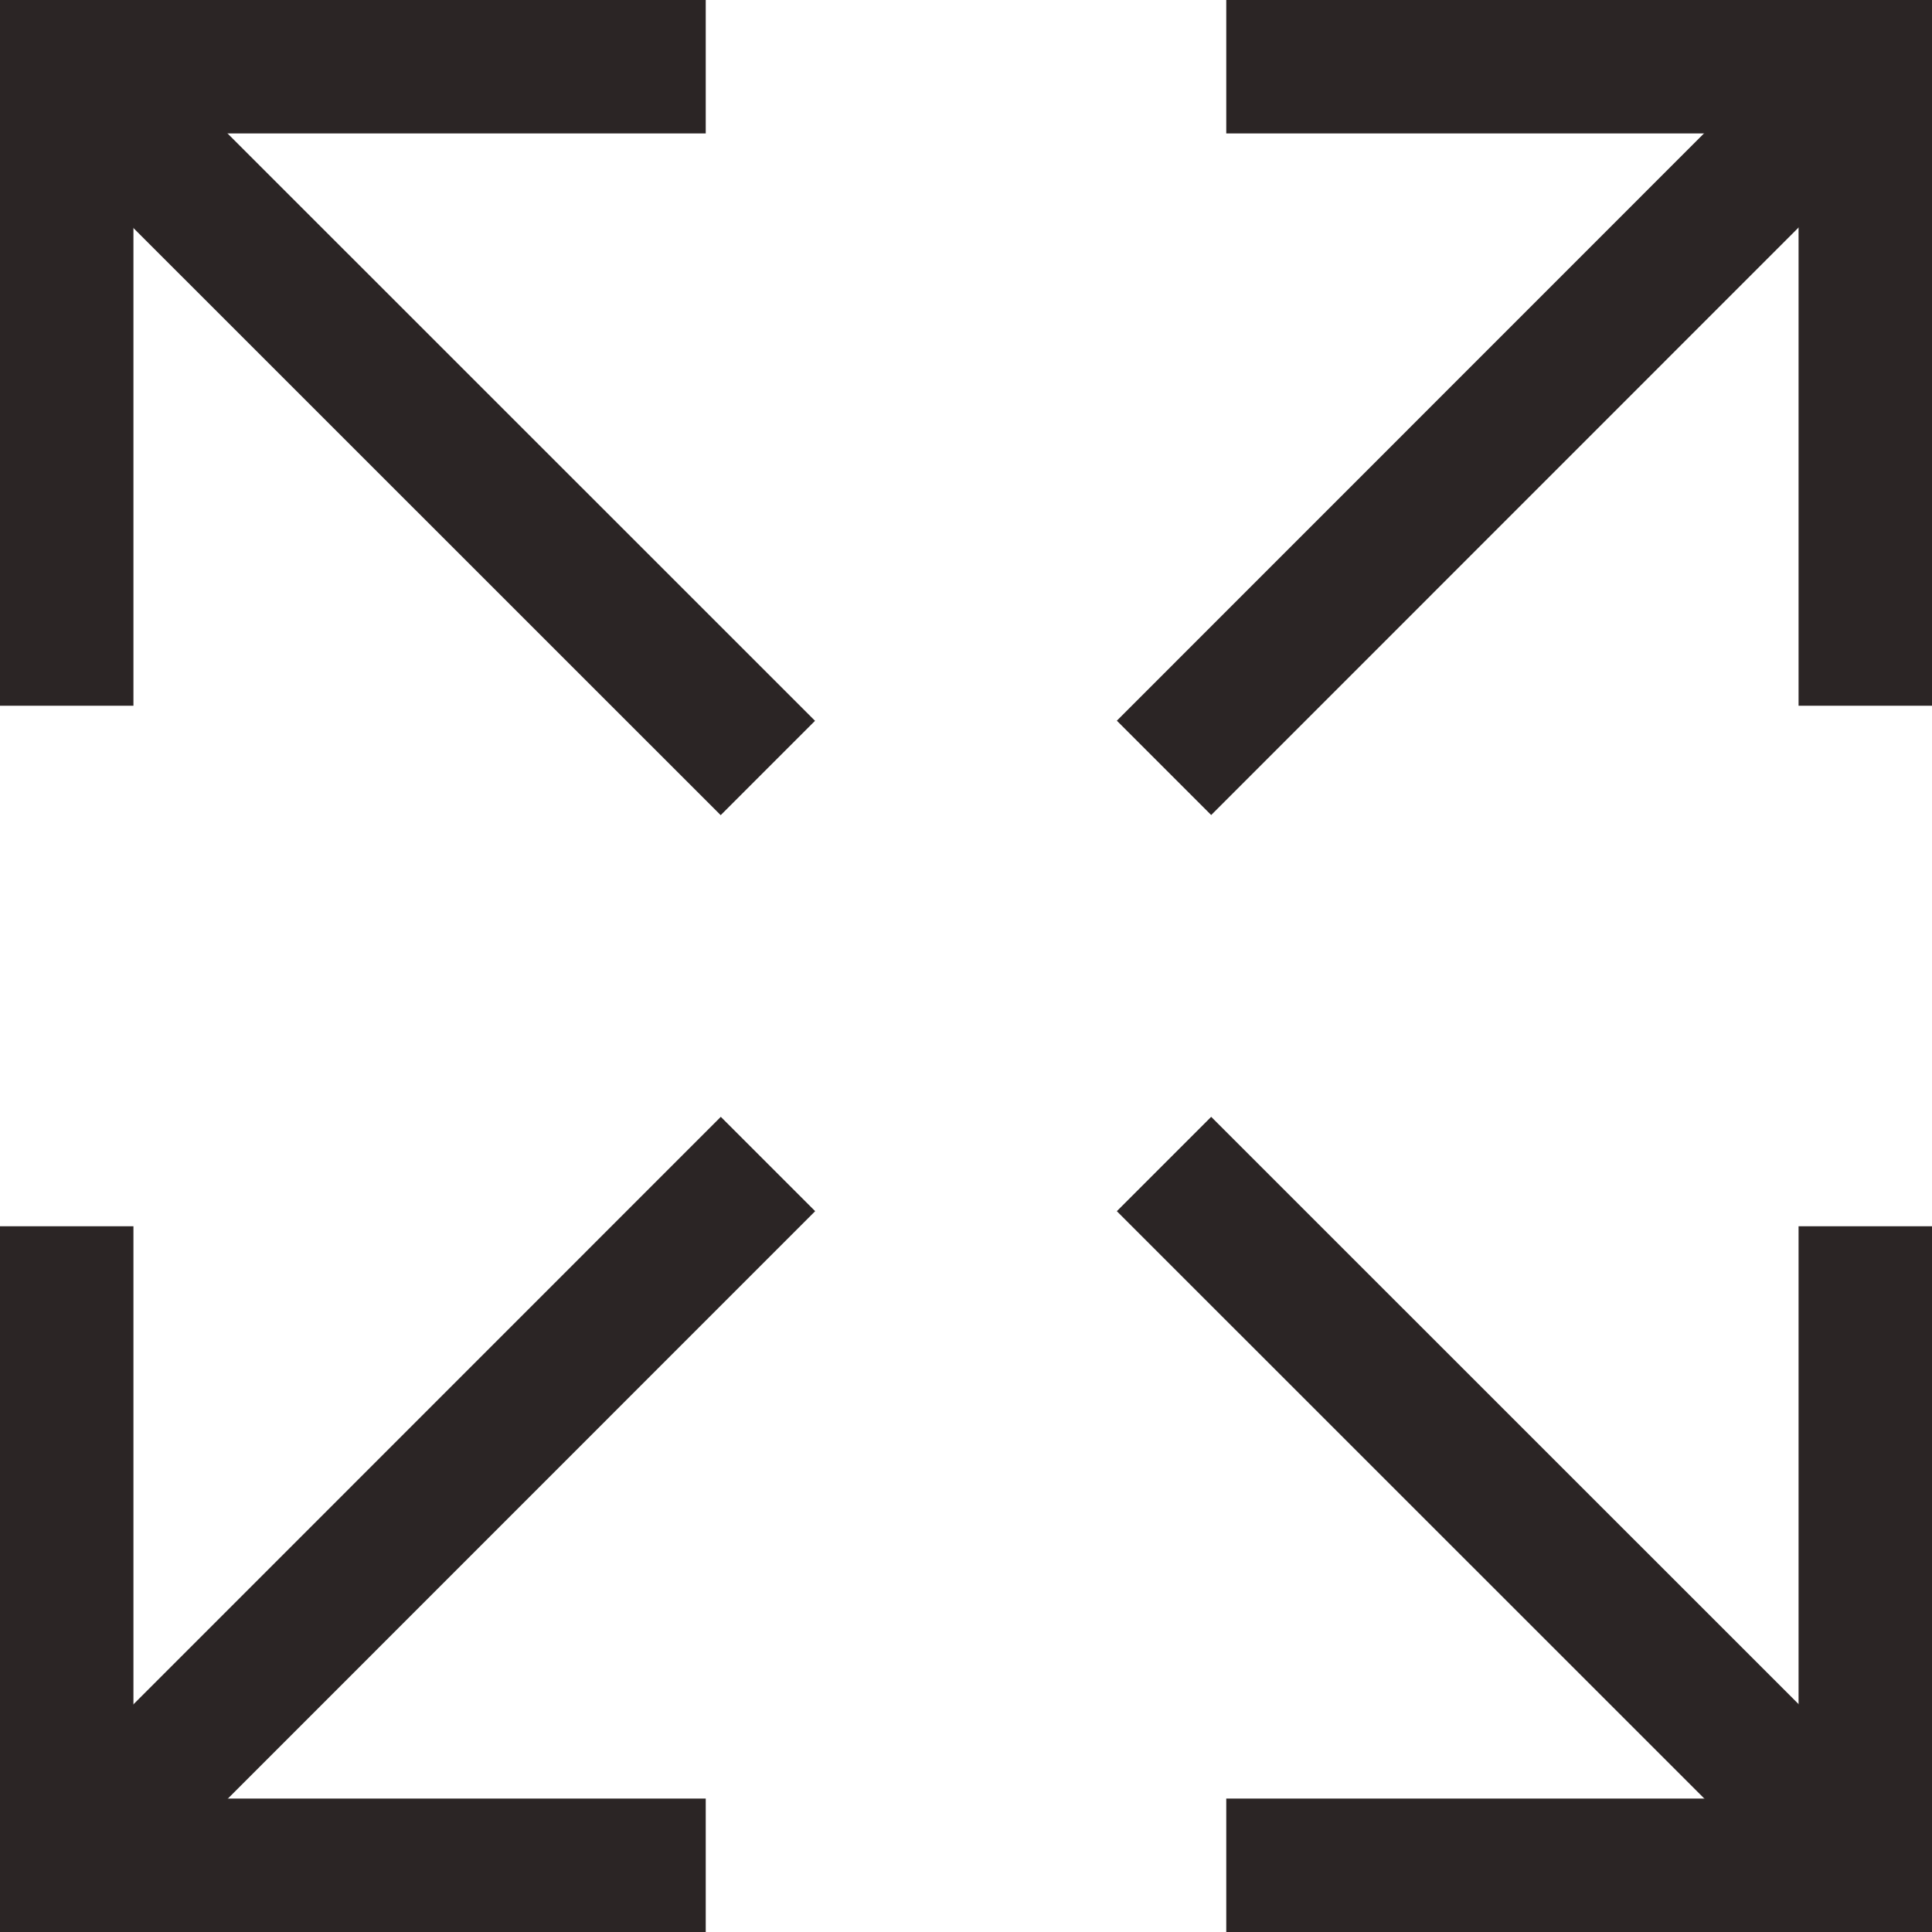 <svg xmlns="http://www.w3.org/2000/svg" width="14.479" height="14.479" viewBox="0 0 14.479 14.479">
  <g id="expand-sharp" transform="translate(-7 -7)">
    <path id="Path_11425" data-name="Path 11425" d="M34.289,30v4.289H30" transform="translate(-13.31 -13.31)" fill="none" stroke="#2b2525" stroke-linecap="square" stroke-width="1"/>
    <path id="Path_11426" data-name="Path 11426" d="M33.011,33.01,28.5,28.5" transform="translate(-12.423 -12.423)" fill="none" stroke="#2b2525" stroke-linecap="square" stroke-width="1"/>
    <path id="Path_11427" data-name="Path 11427" d="M7.5,11.789V7.5h4.289" transform="translate(0 0)" fill="none" stroke="#2b2525" stroke-linecap="square" stroke-width="1"/>
    <path id="Path_11428" data-name="Path 11428" d="M8.456,8.459l4.511,4.51" transform="translate(-0.566 -0.567)" fill="none" stroke="#2b2525" stroke-linecap="square" stroke-width="1"/>
    <path id="Path_11429" data-name="Path 11429" d="M30,7.5h4.289v4.289" transform="translate(-13.31 0)" fill="none" stroke="#2b2525" stroke-linecap="square" stroke-width="1"/>
    <path id="Path_11430" data-name="Path 11430" d="M33.01,8.456,28.5,12.967" transform="translate(-12.423 -0.566)" fill="none" stroke="#2b2525" stroke-linecap="square" stroke-width="1"/>
    <path id="Path_11431" data-name="Path 11431" d="M11.789,34.289H7.5V30" transform="translate(0 -13.31)" fill="none" stroke="#2b2525" stroke-linecap="square" stroke-width="1"/>
    <path id="Path_11432" data-name="Path 11432" d="M8.459,33.011l4.51-4.511" transform="translate(-0.567 -12.423)" fill="none" stroke="#2b2525" stroke-linecap="square" stroke-width="1"/>
  </g>
</svg>
